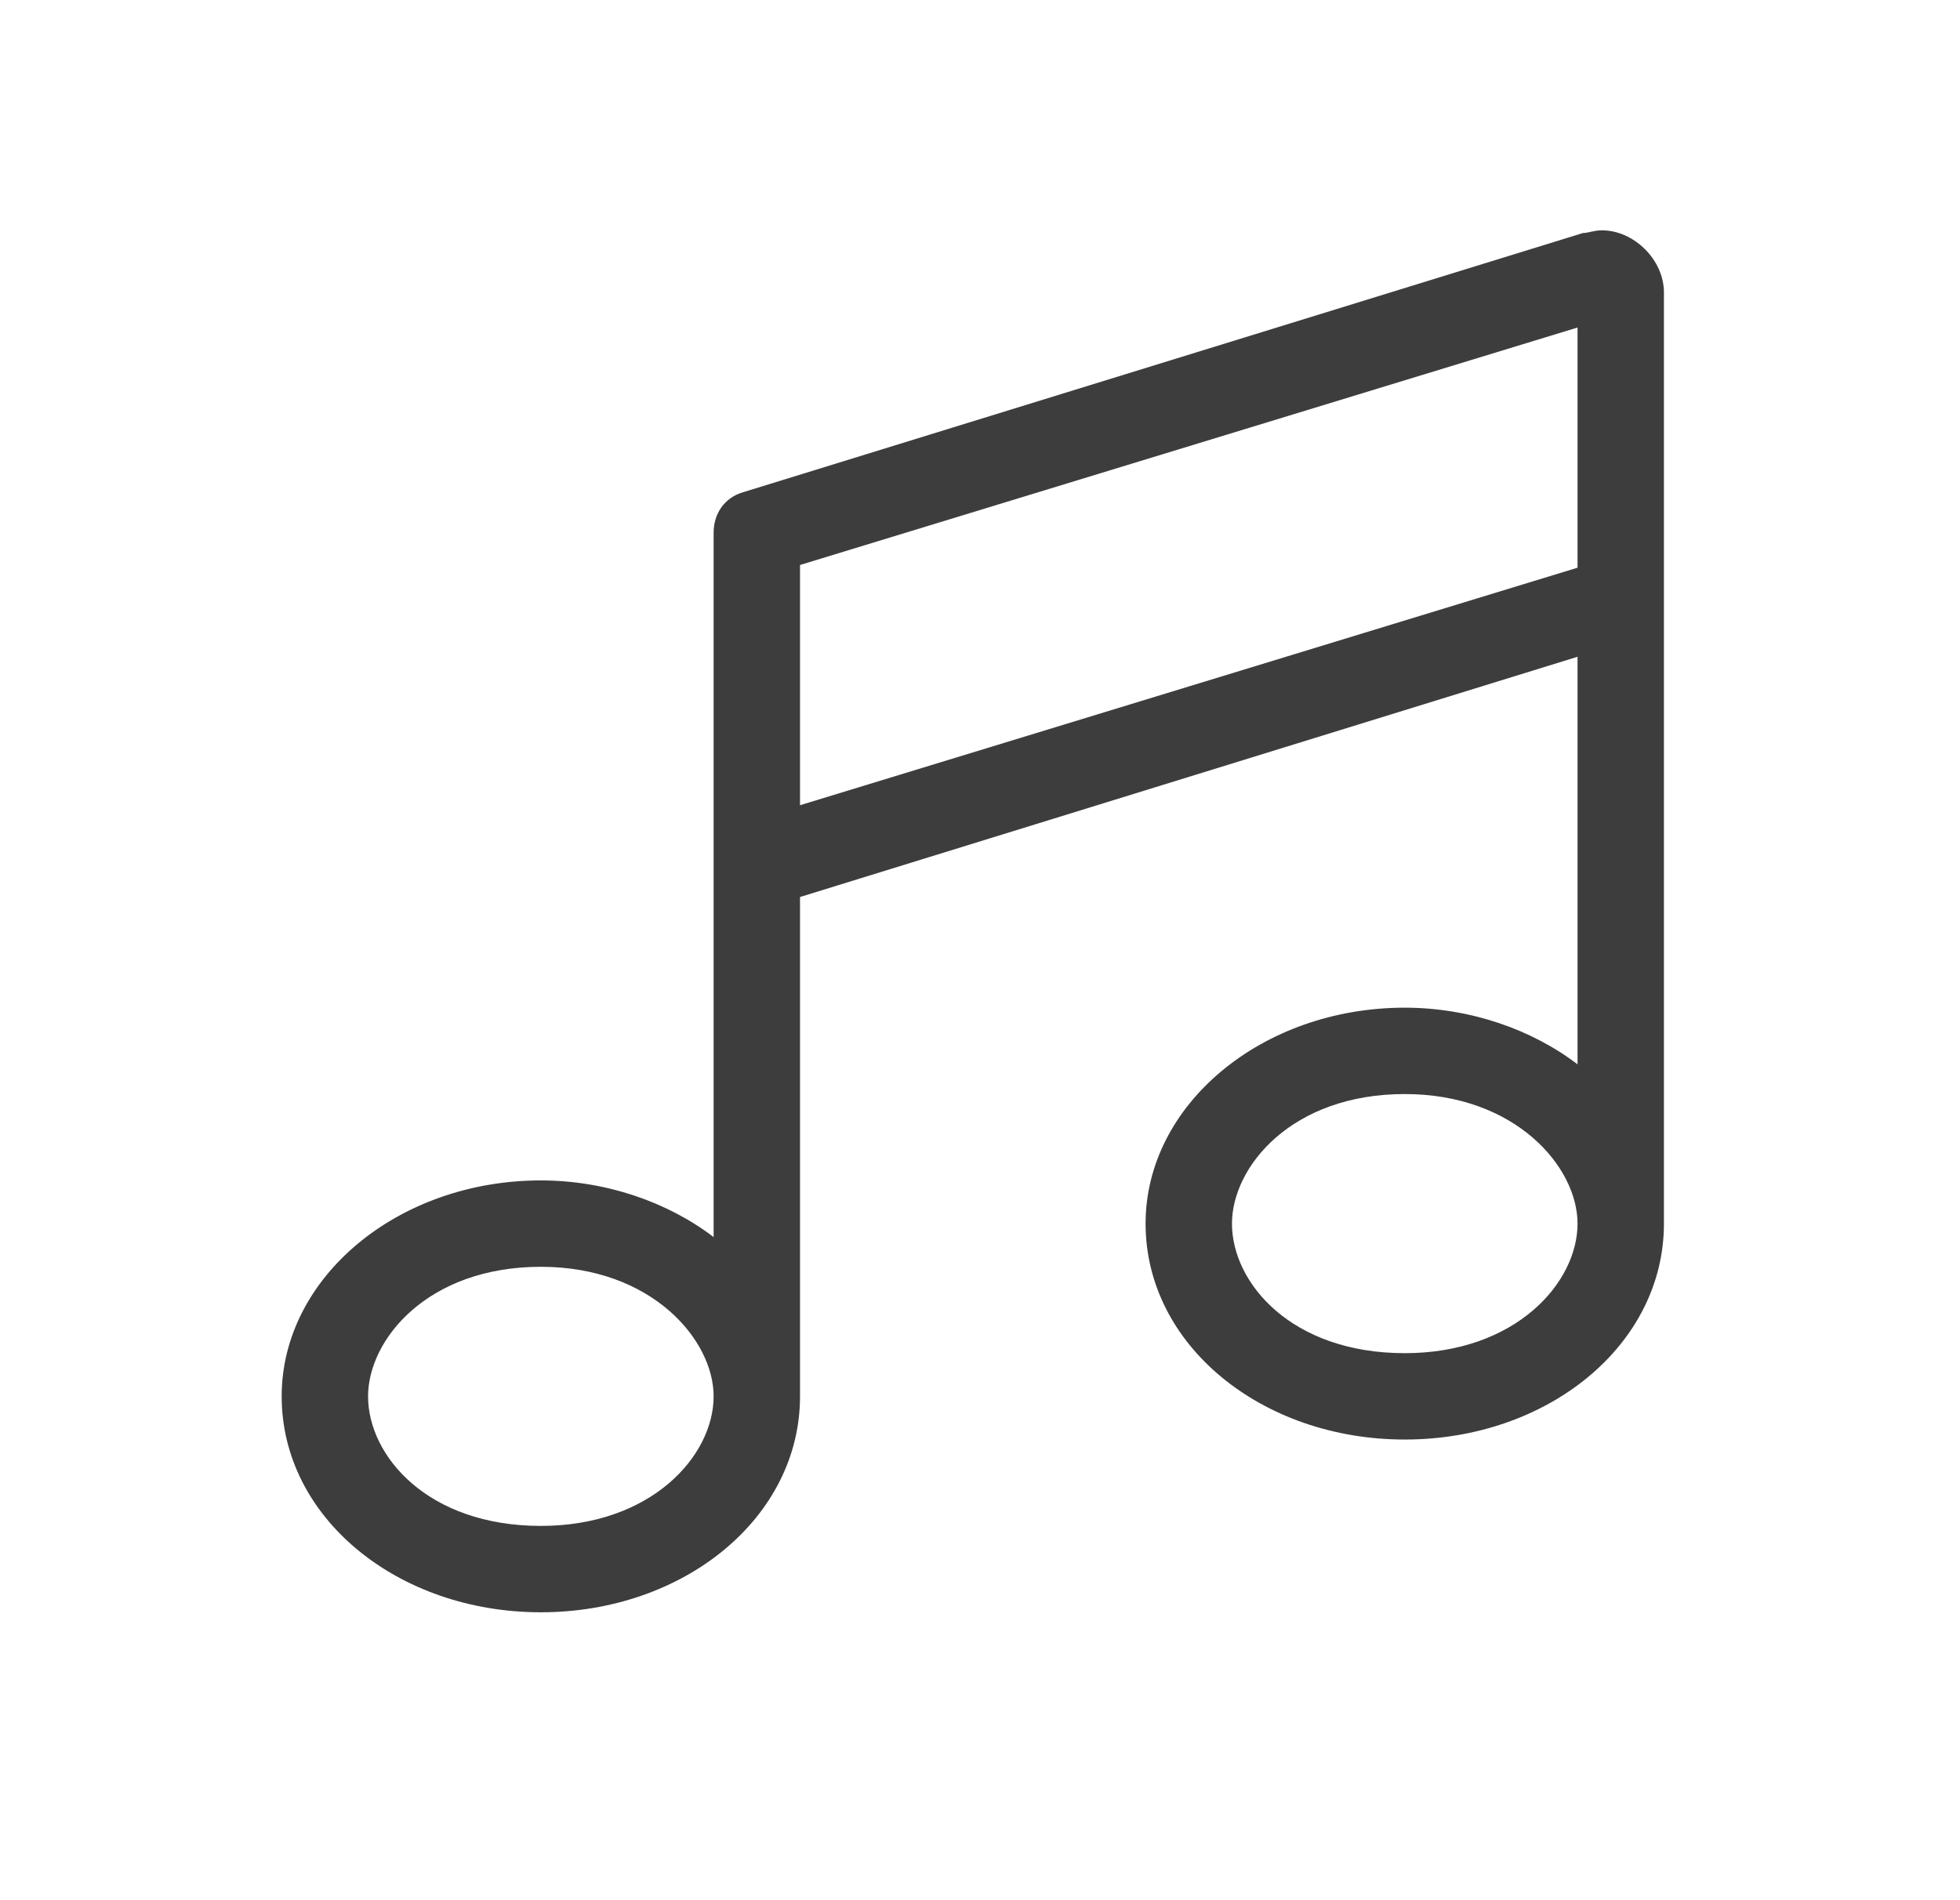 <svg width="33" height="32"  xmlns="http://www.w3.org/2000/svg" fill="none" viewBox="0 0 33 33">
<path d="M28.375 5.078V10.375V10.422V21.25C28.375 23.359 26.359 25 23.875 25C21.391 25 19.375 23.359 19.375 21.25C19.375 19.188 21.391 17.5 23.875 17.5C25 17.5 26.078 17.875 26.875 18.484V11.406L13.375 15.578V24.25C13.375 26.359 11.359 28 8.875 28C6.391 28 4.375 26.359 4.375 24.25C4.375 22.188 6.391 20.5 8.875 20.5C10 20.5 11.078 20.875 11.875 21.484V14.875V9.25C11.875 8.922 12.062 8.641 12.391 8.547L26.969 4.047C27.062 4.047 27.156 4 27.297 4C27.859 4 28.375 4.516 28.375 5.078ZM26.875 21.25C26.875 20.266 25.797 19 23.875 19C21.906 19 20.875 20.266 20.875 21.25C20.875 22.281 21.906 23.5 23.875 23.5C25.797 23.5 26.875 22.281 26.875 21.25ZM11.875 24.25C11.875 23.266 10.797 22 8.875 22C6.906 22 5.875 23.266 5.875 24.25C5.875 25.281 6.906 26.5 8.875 26.5C10.797 26.5 11.875 25.281 11.875 24.25ZM26.875 9.859V5.688L13.375 9.812V13.984L26.875 9.859Z" fill="#3D3D3D"/>
</svg>